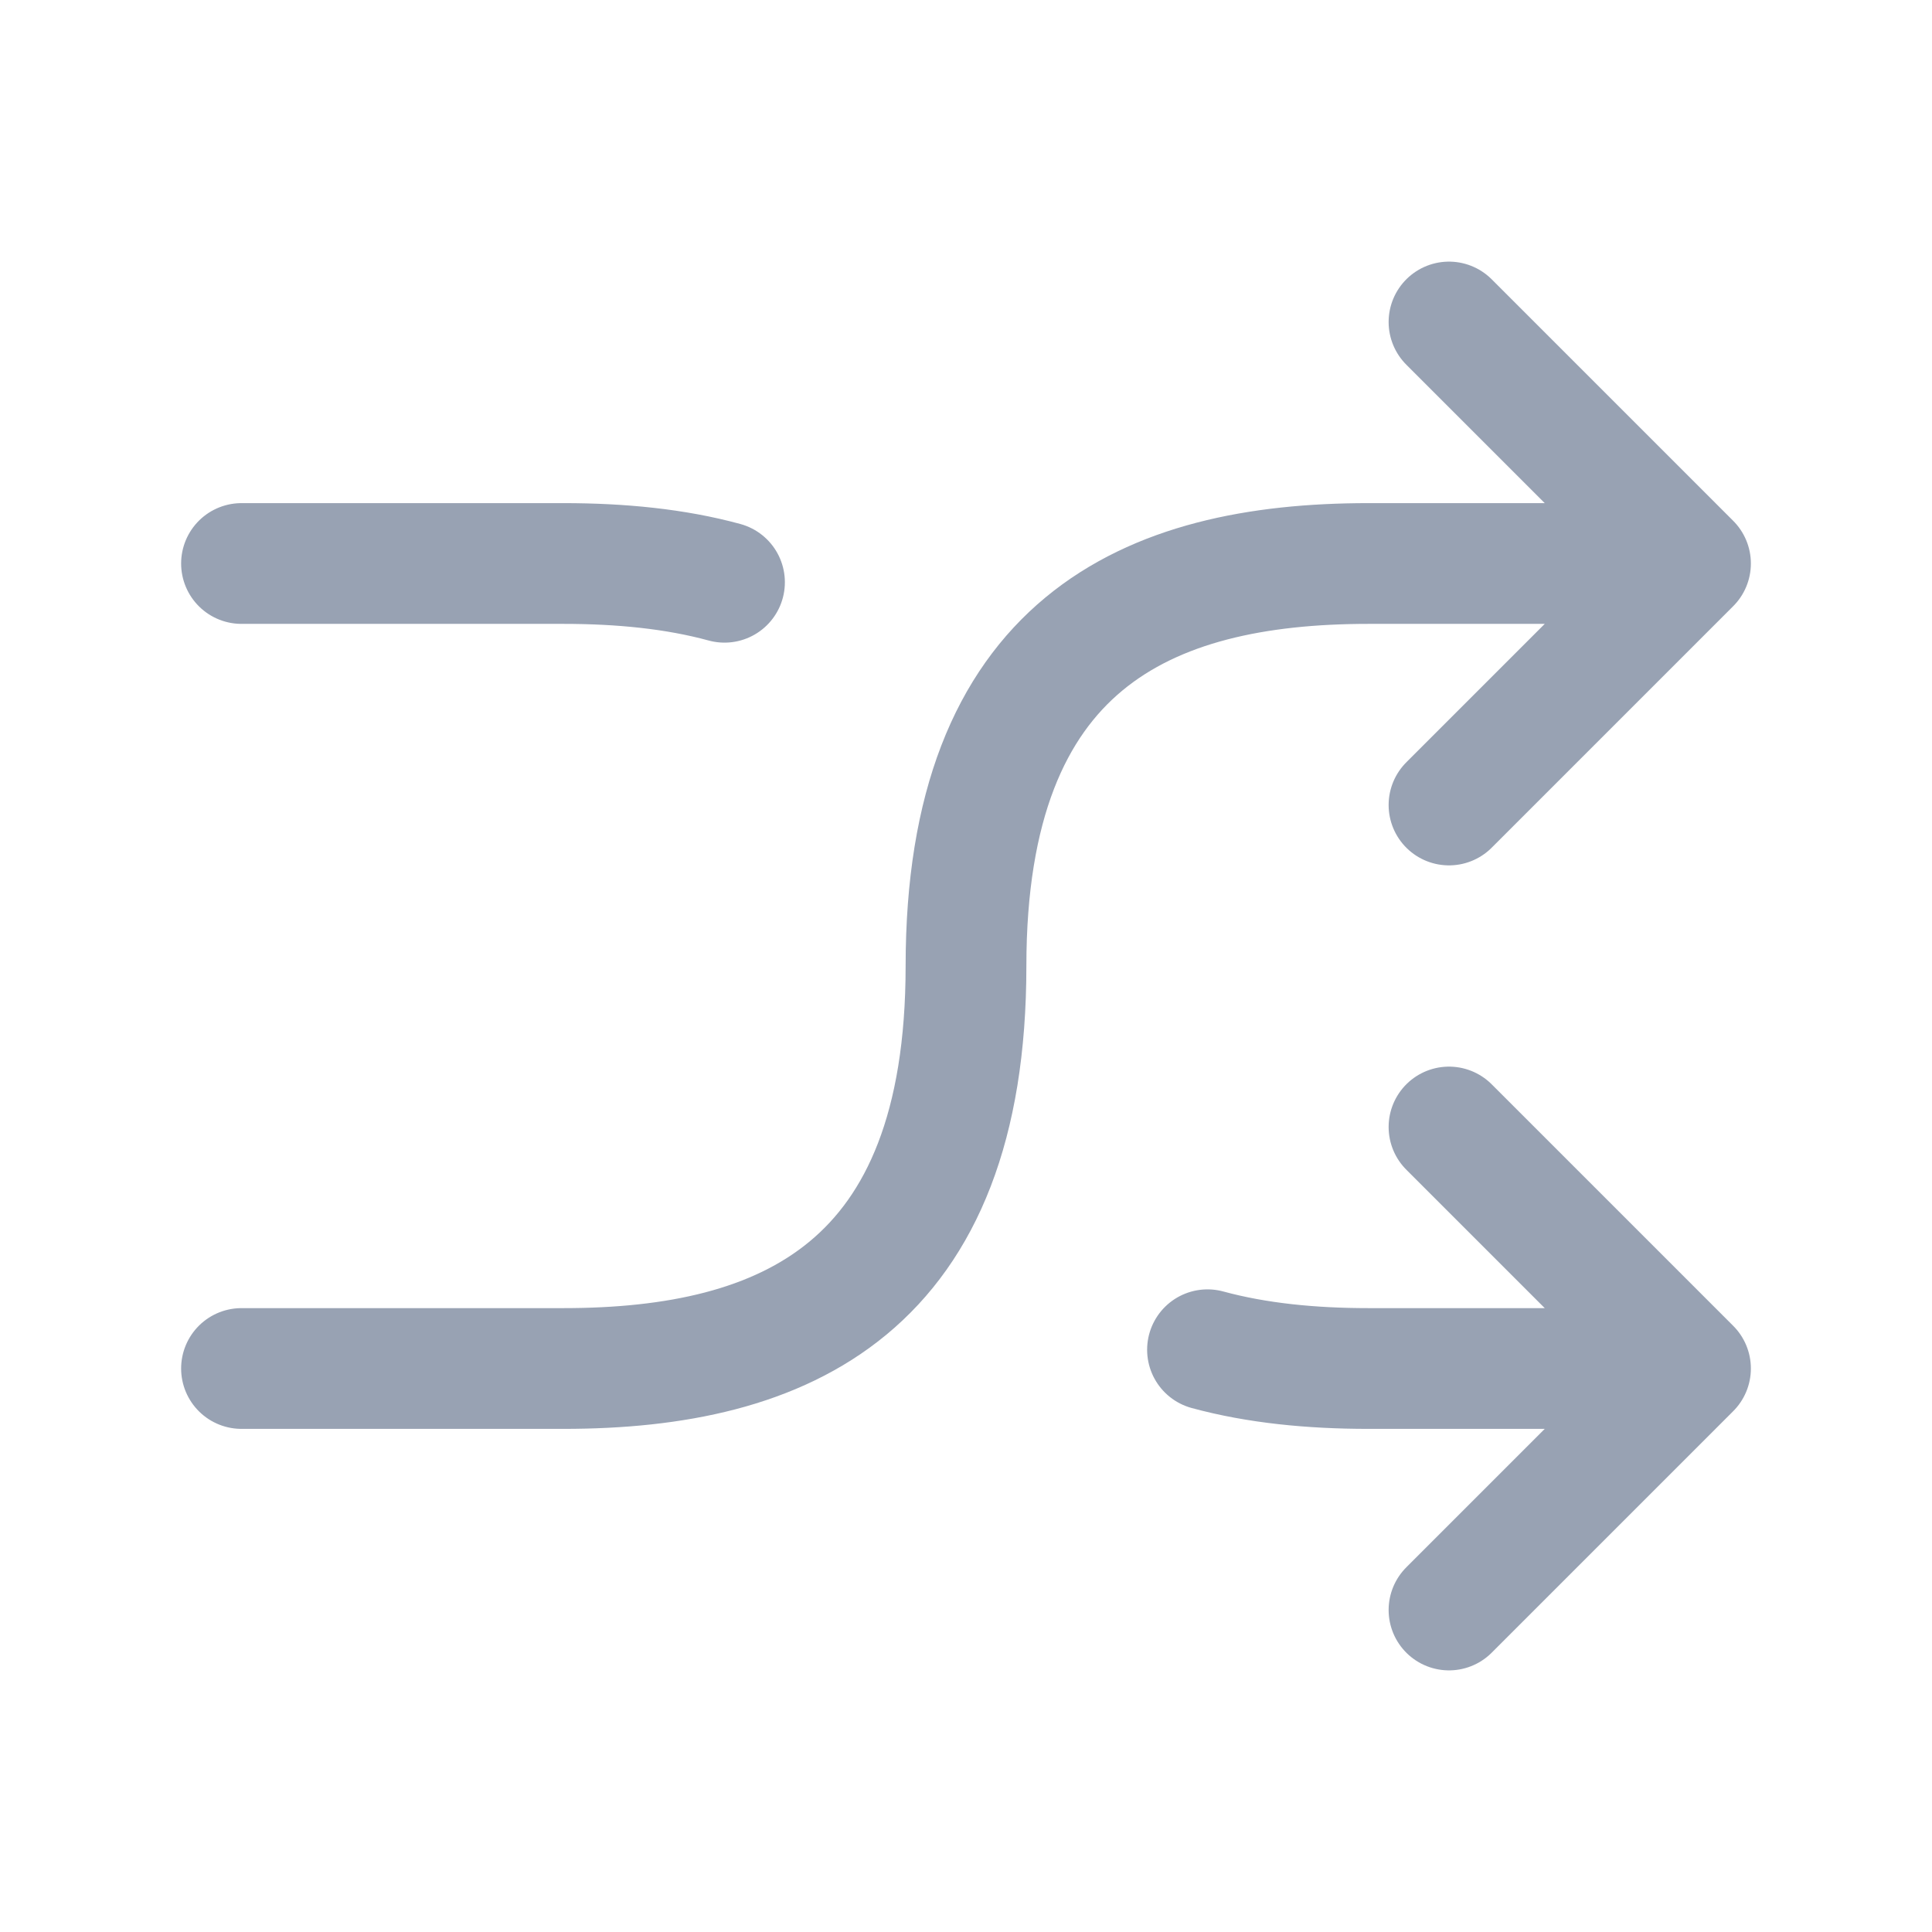 <svg width="24" height="24" viewBox="0 0 24 24" fill="none" xmlns="http://www.w3.org/2000/svg">
<path d="M3 17H7C9.761 17 12 16 12 12C12 8 14.239 7 17 7H21M21 7L18 4M21 7L18 10M3 7H7C7.711 7 8.388 7.066 9 7.233M21 17H17C16.289 17 15.613 16.934 15 16.767M21 17L18 20M21 17L18 14" stroke="#98A2B3" stroke-width="1.5" stroke-linecap="round" stroke-linejoin="round"/>
</svg>
